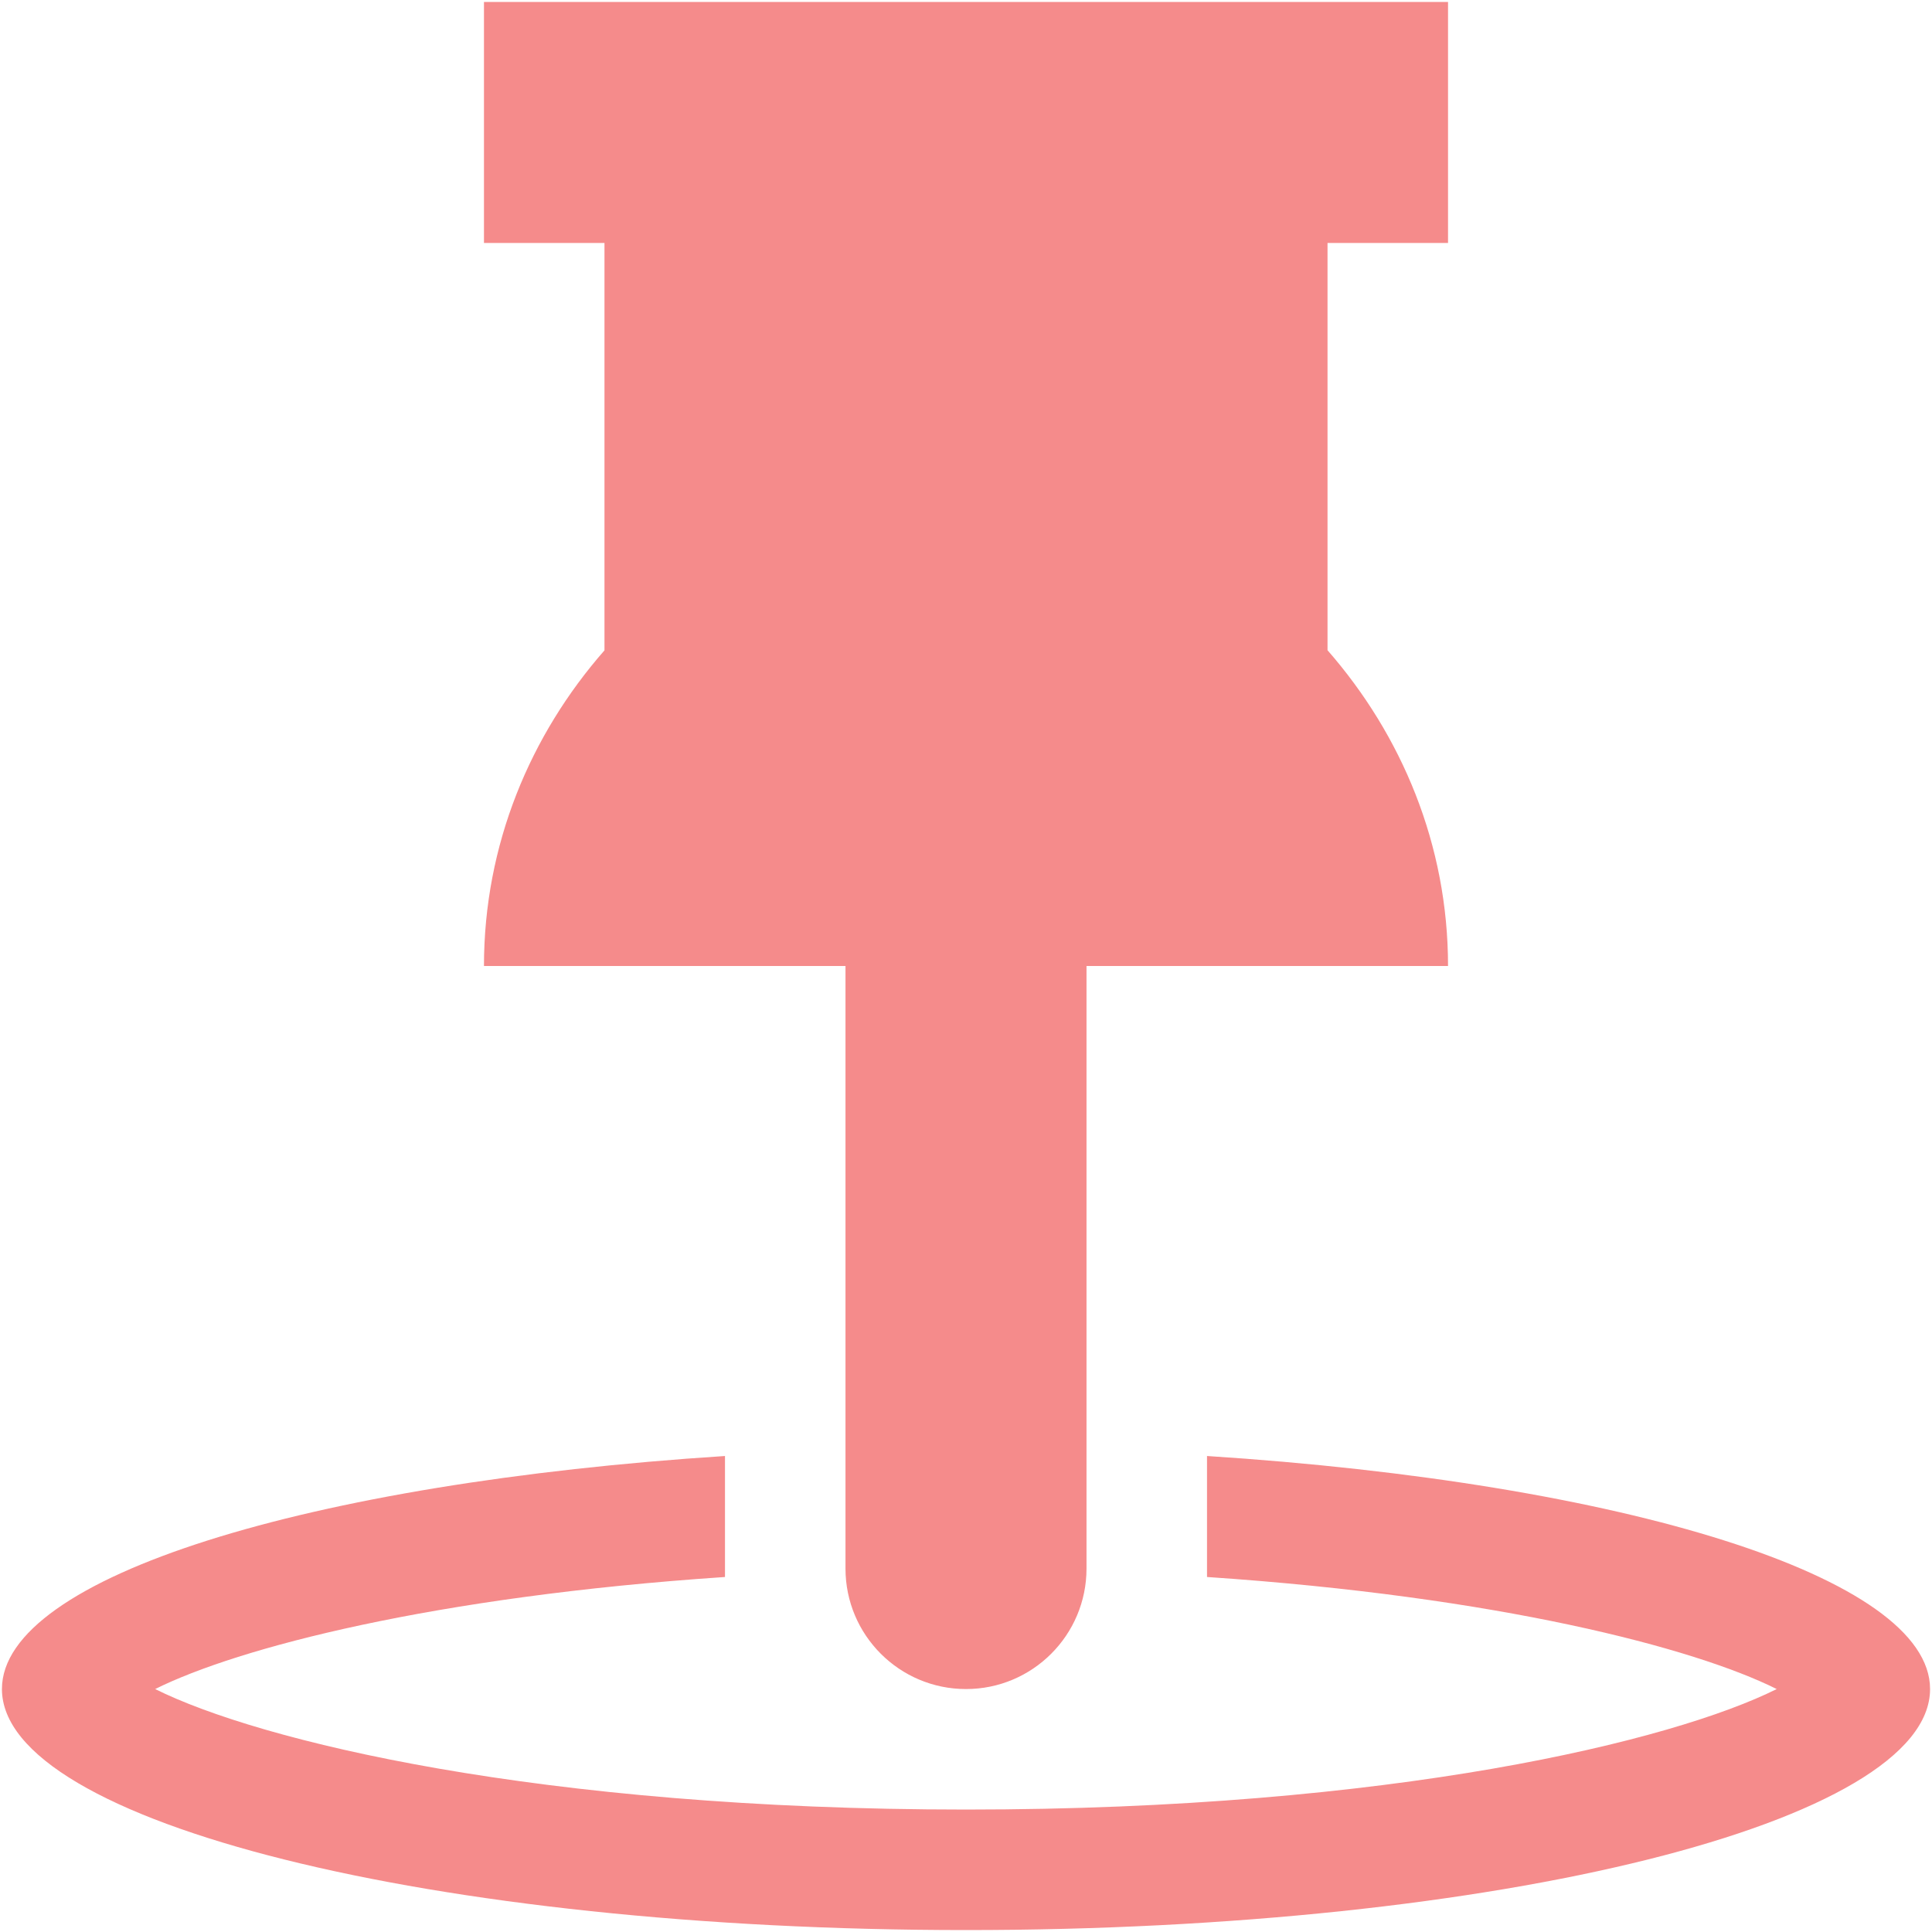 <?xml version="1.0" encoding="utf-8"?>
<!-- Generator: Adobe Illustrator 16.0.0, SVG Export Plug-In . SVG Version: 6.00 Build 0)  -->
<!DOCTYPE svg PUBLIC "-//W3C//DTD SVG 1.1//EN" "http://www.w3.org/Graphics/SVG/1.1/DTD/svg11.dtd">
<svg version="1.1" id="Layer_1" xmlns="http://www.w3.org/2000/svg" xmlns:xlink="http://www.w3.org/1999/xlink" x="0px" y="0px"
	 width="16px" height="16px" viewBox="0 0 16 16" enable-background="new 0 0 16 16" xml:space="preserve">
<path fill="rgb(245,139,139)" d="M15.984,13.988c0,1.104-3.575,1.996-7.984,1.996s-7.984-0.893-7.984-1.996c0-0.93,2.546-1.708,5.988-1.93
	v1.002c-2.411,0.162-4.033,0.586-4.719,0.928C2.146,14.417,4.464,14.986,8,14.986c3.534,0,5.854-0.569,6.714-0.998
	c-0.685-0.342-2.309-0.766-4.718-0.928v-1.002C13.438,12.28,15.984,13.059,15.984,13.988z M4.008,8h2.994v4.99
	c0,0.551,0.447,0.998,0.998,0.998c0.551,0,0.998-0.447,0.998-0.998V8h2.994c0-1.006-0.385-1.914-0.998-2.615V2.012h0.998V0.016
	h-0.998H5.006H4.008v1.996h0.998v3.374C4.392,6.086,4.008,6.994,4.008,8z"/>
</svg>
